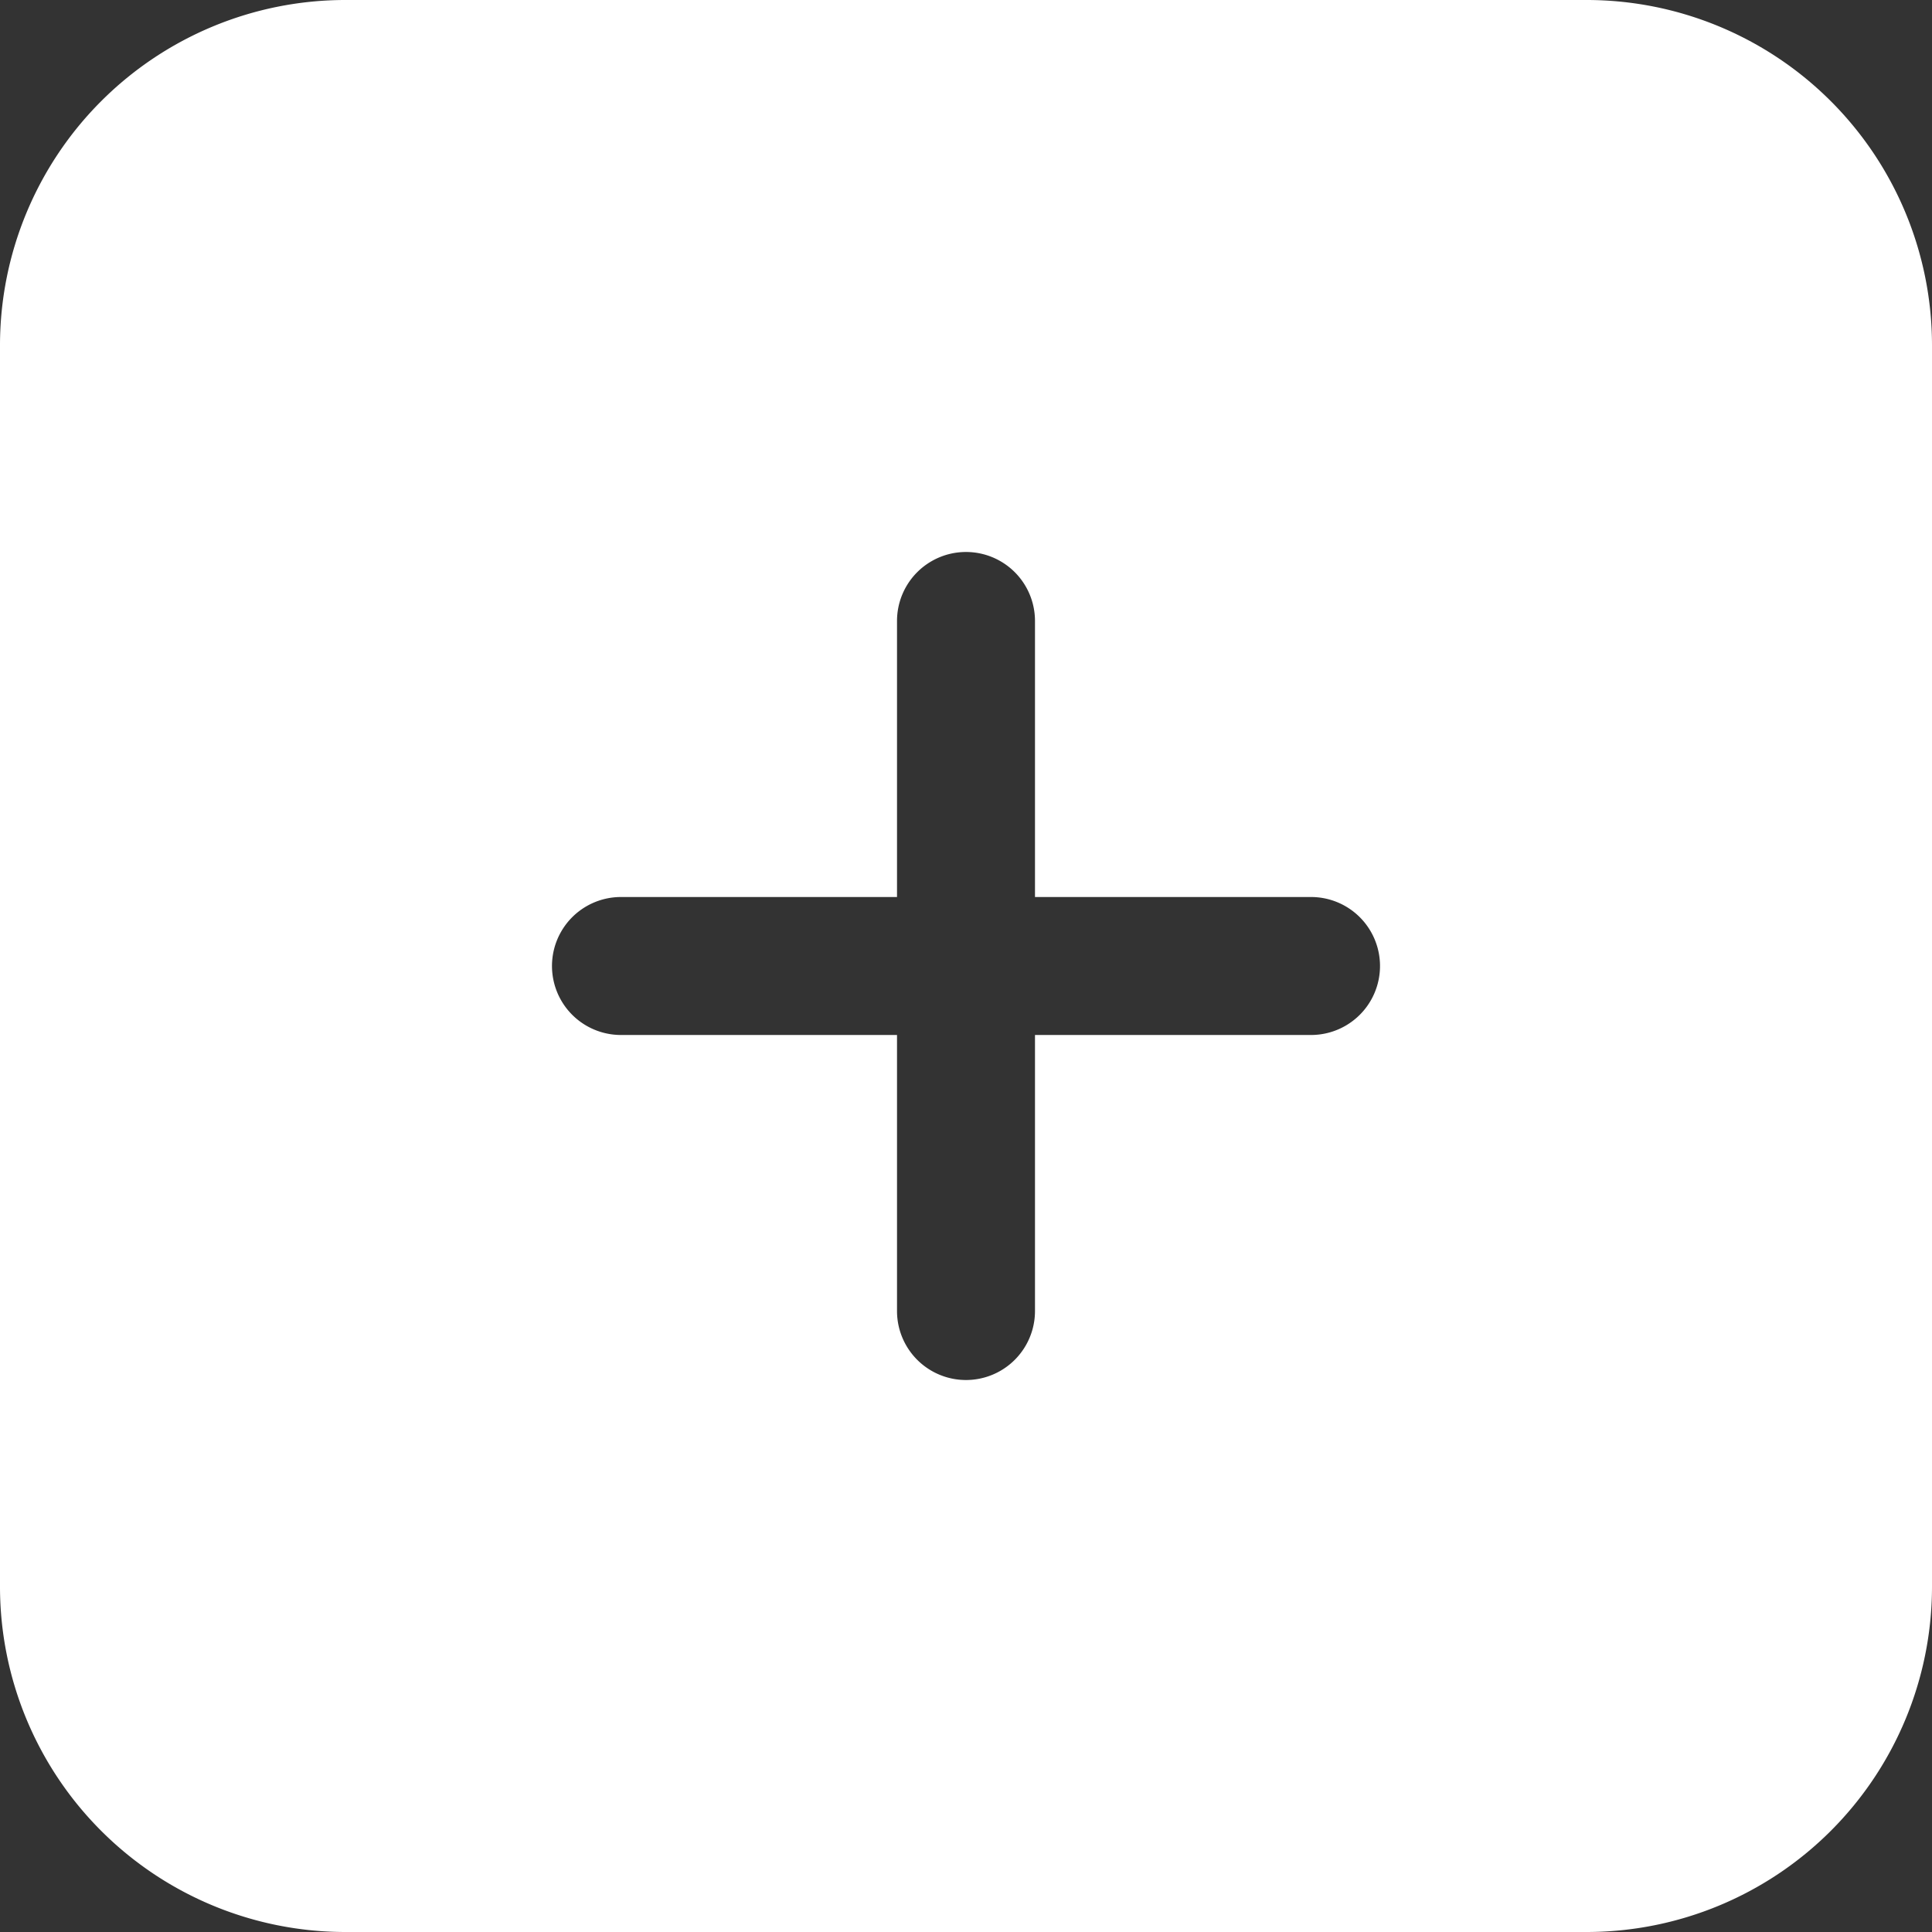 <svg xmlns="http://www.w3.org/2000/svg" width="24" height="24" viewBox="0 0 24 24">
  <rect x="0" y="0" width="24" height="24" fill="#333333" stroke="none"/>
  <g id="add" transform="translate(-110 -22)">
    <g id="Group_2" data-name="Group 2" transform="translate(110 22)">
      <path id="Path_3" data-name="Path 3" d="M19.714,0H4.286A4.291,4.291,0,0,0,0,4.286V19.714A4.291,4.291,0,0,0,4.286,24H19.714A4.291,4.291,0,0,0,24,19.714V4.286A4.291,4.291,0,0,0,19.714,0ZM16.286,12.857H12.857v3.429a.857.857,0,1,1-1.714,0V12.857H7.714a.857.857,0,1,1,0-1.714h3.429V7.714a.857.857,0,1,1,1.714,0v3.429h3.429a.857.857,0,1,1,0,1.714Z" fill="#fff"/>
    </g>
  </g>
</svg>
